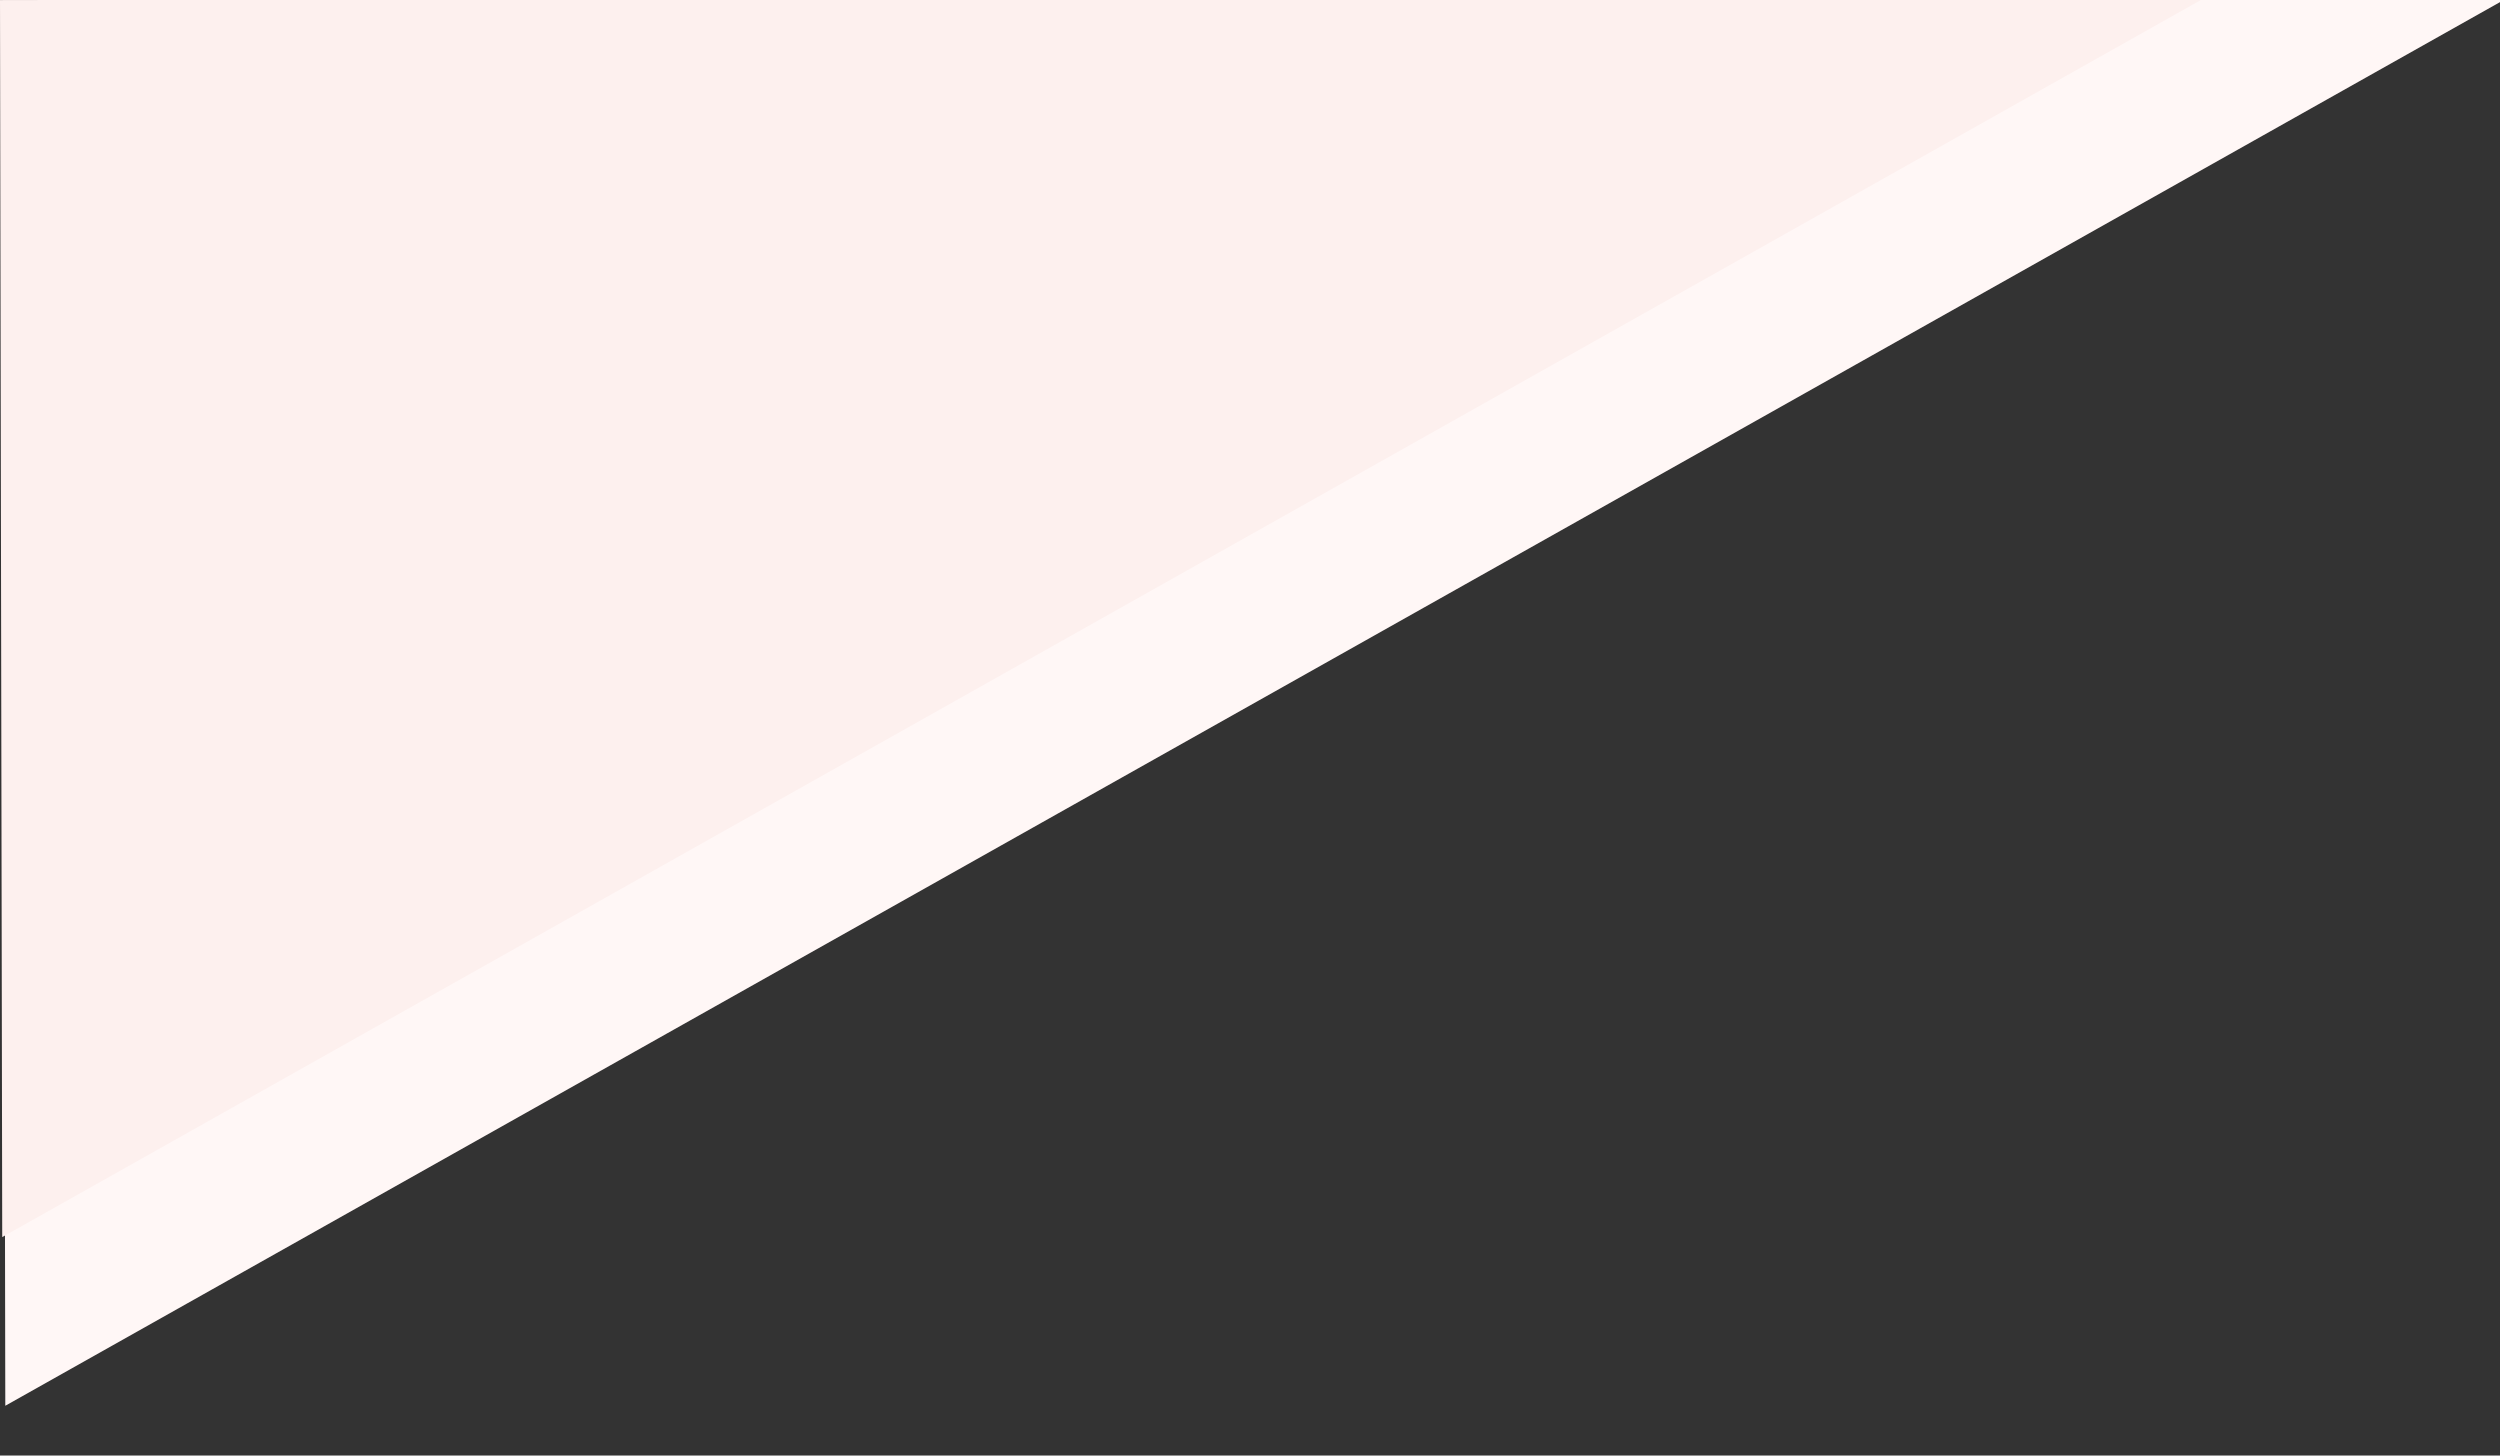 <svg width="900" height="524" viewBox="0 0 900 524" xmlns="http://www.w3.org/2000/svg"><rect x="0" y="0" width="900" height="524" fill="#333333" stroke="none"/><title>body-background</title><g fill="none" fill-rule="evenodd"><path d="M1 .17L903.132-1 1.908 506.075 1 .17z" fill="#FFF7F6"/><path d="M.8 445.35L0 .03 794.096-1 .8 445.35z" fill="#FDF0EE"/></g></svg>